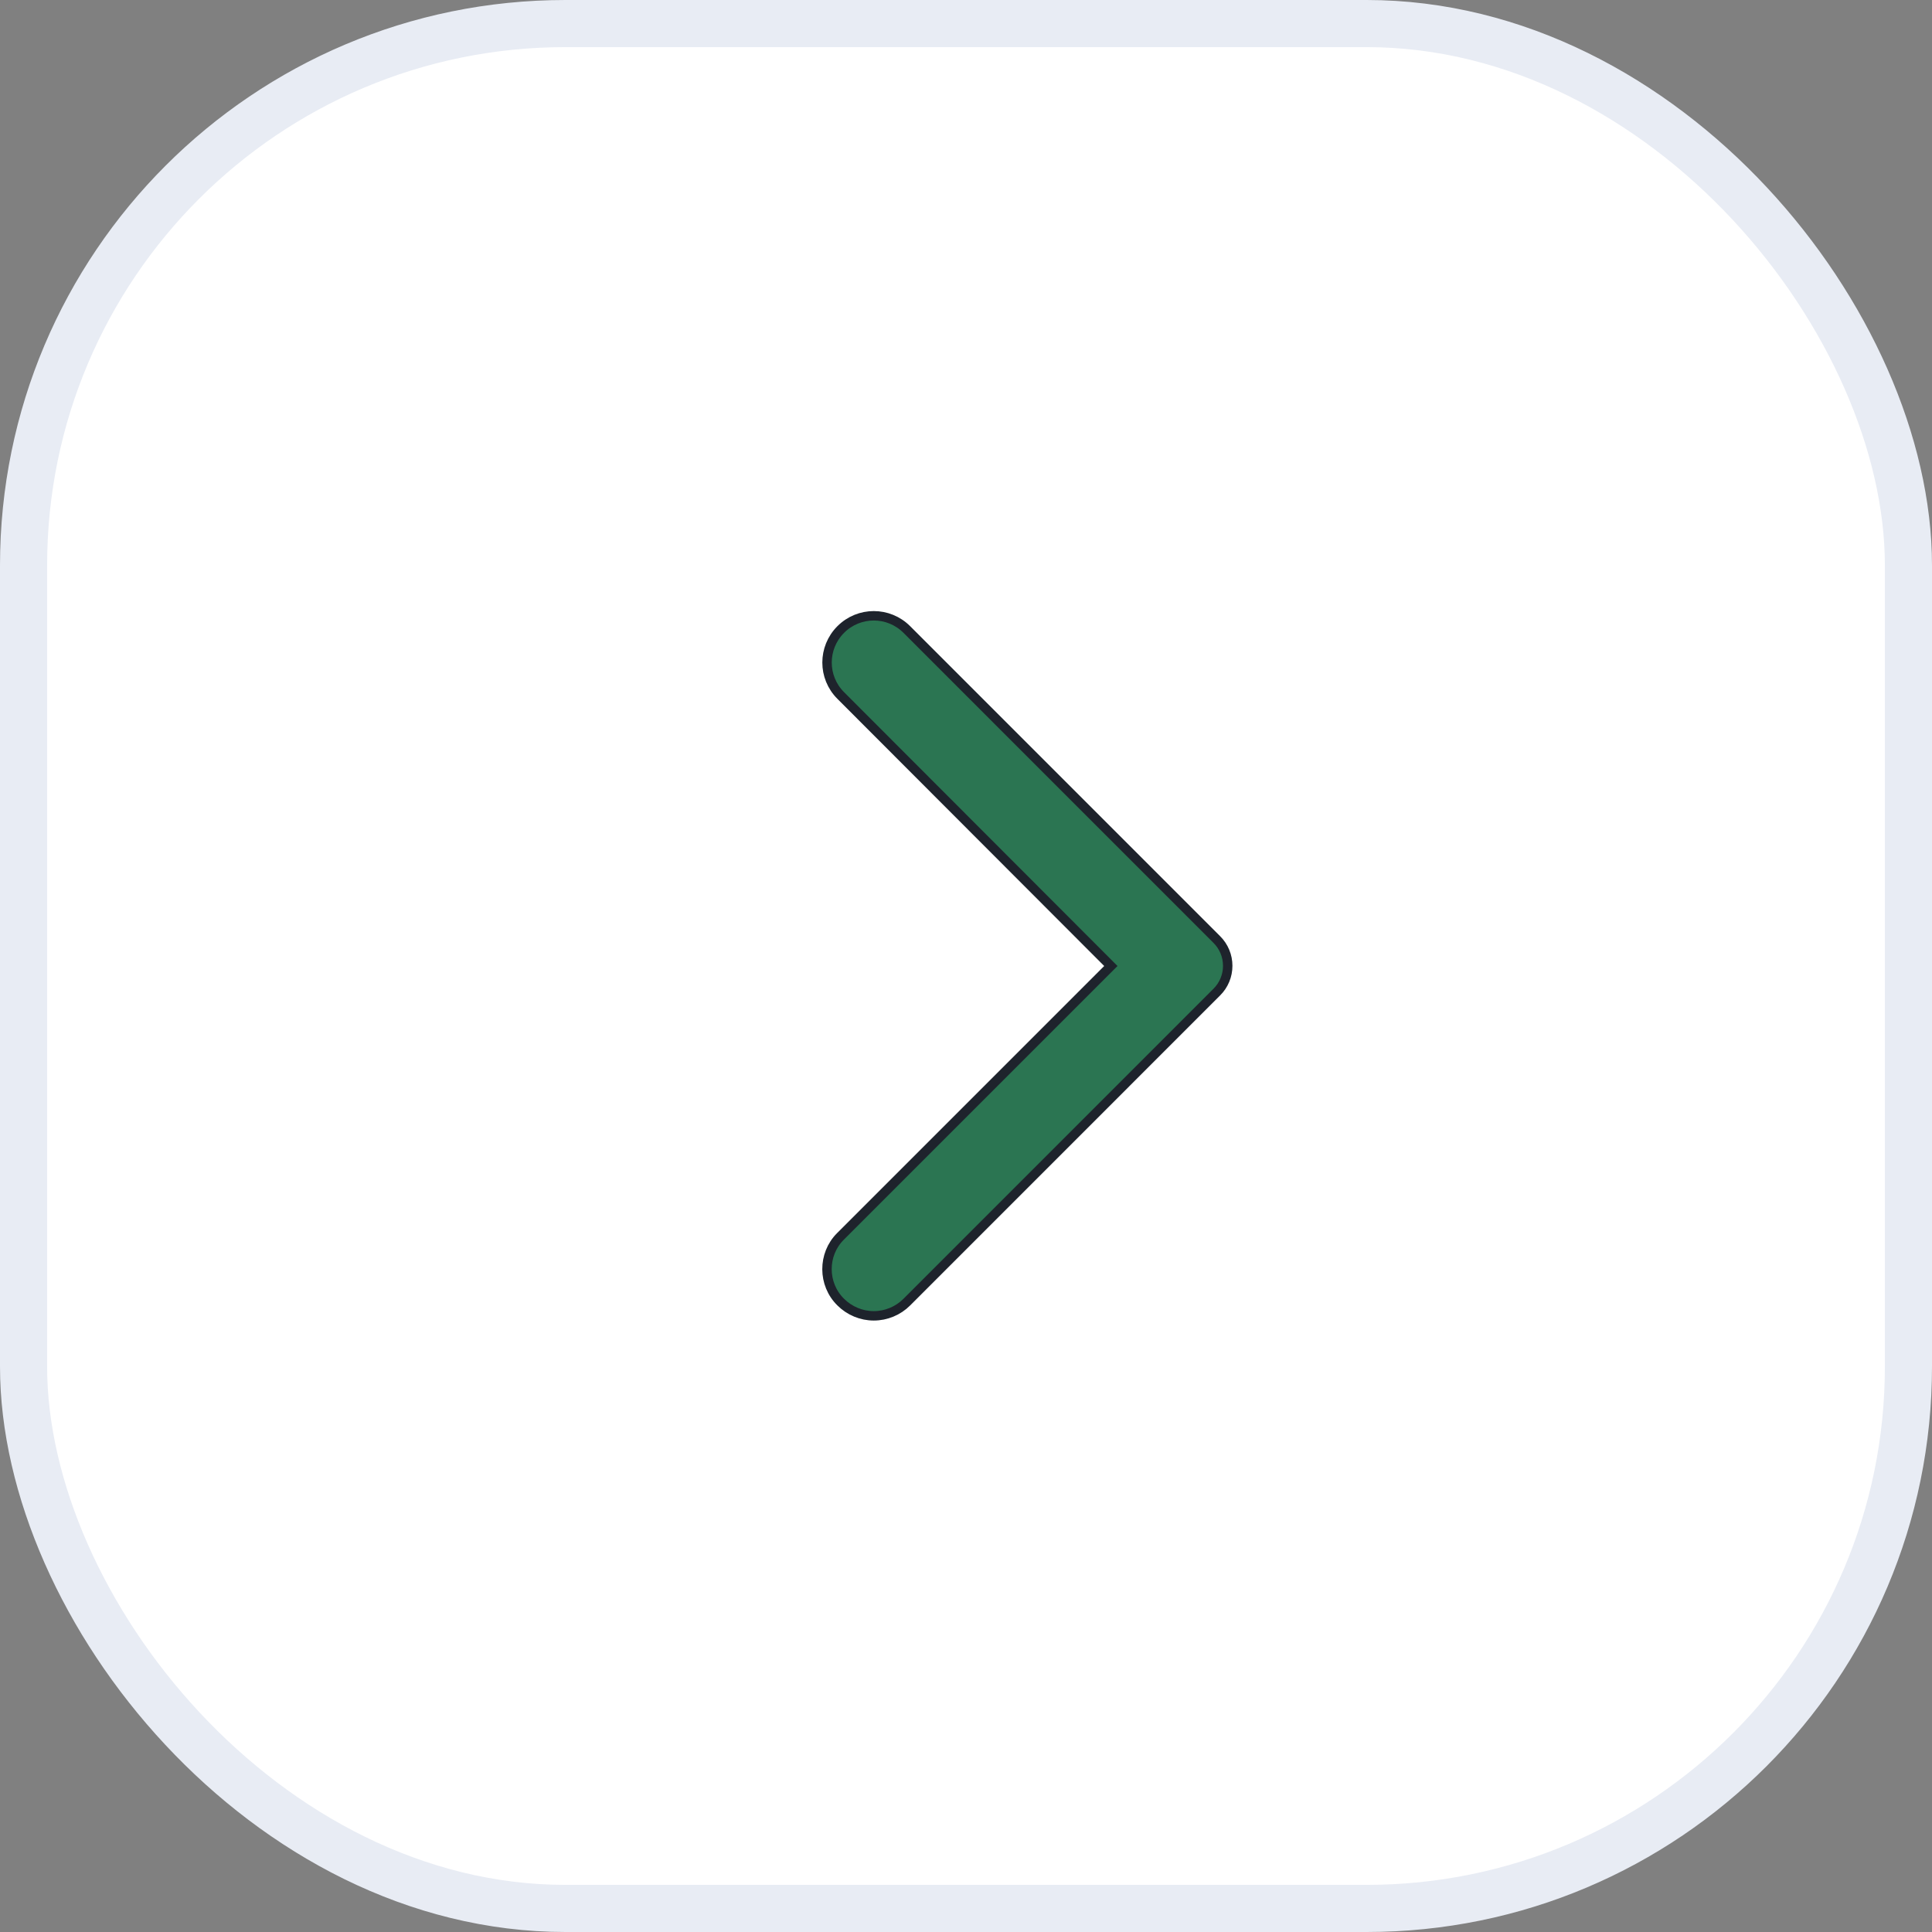 <svg width="41" height="41" viewBox="0 0 41 41" fill="none" xmlns="http://www.w3.org/2000/svg">
<rect x="0" y="0" width="41" height="41" fill="#808080" stroke="none"/>
<rect x="40.5" y="40.5" width="40" height="40" rx="11.5" transform="rotate(180 40.5 40.5)" fill="white" stroke="#E8ECF4"/>
<path d="M17.842 27.633C17.934 27.725 18.044 27.798 18.164 27.848C18.284 27.898 18.413 27.924 18.543 27.924C18.673 27.924 18.802 27.898 18.922 27.848C19.043 27.798 19.152 27.725 19.244 27.633L25.822 21.054C25.896 20.981 25.954 20.894 25.994 20.798C26.034 20.702 26.054 20.6 26.054 20.496C26.054 20.392 26.034 20.29 25.994 20.194C25.954 20.098 25.896 20.011 25.822 19.938L19.244 13.359C18.856 12.971 18.23 12.971 17.842 13.359C17.454 13.747 17.454 14.373 17.842 14.76L23.574 20.5L17.834 26.24C17.454 26.62 17.454 27.253 17.842 27.633Z" fill="#2B7552" stroke="#1E232C" stroke-width="0.2"/>
</svg>
